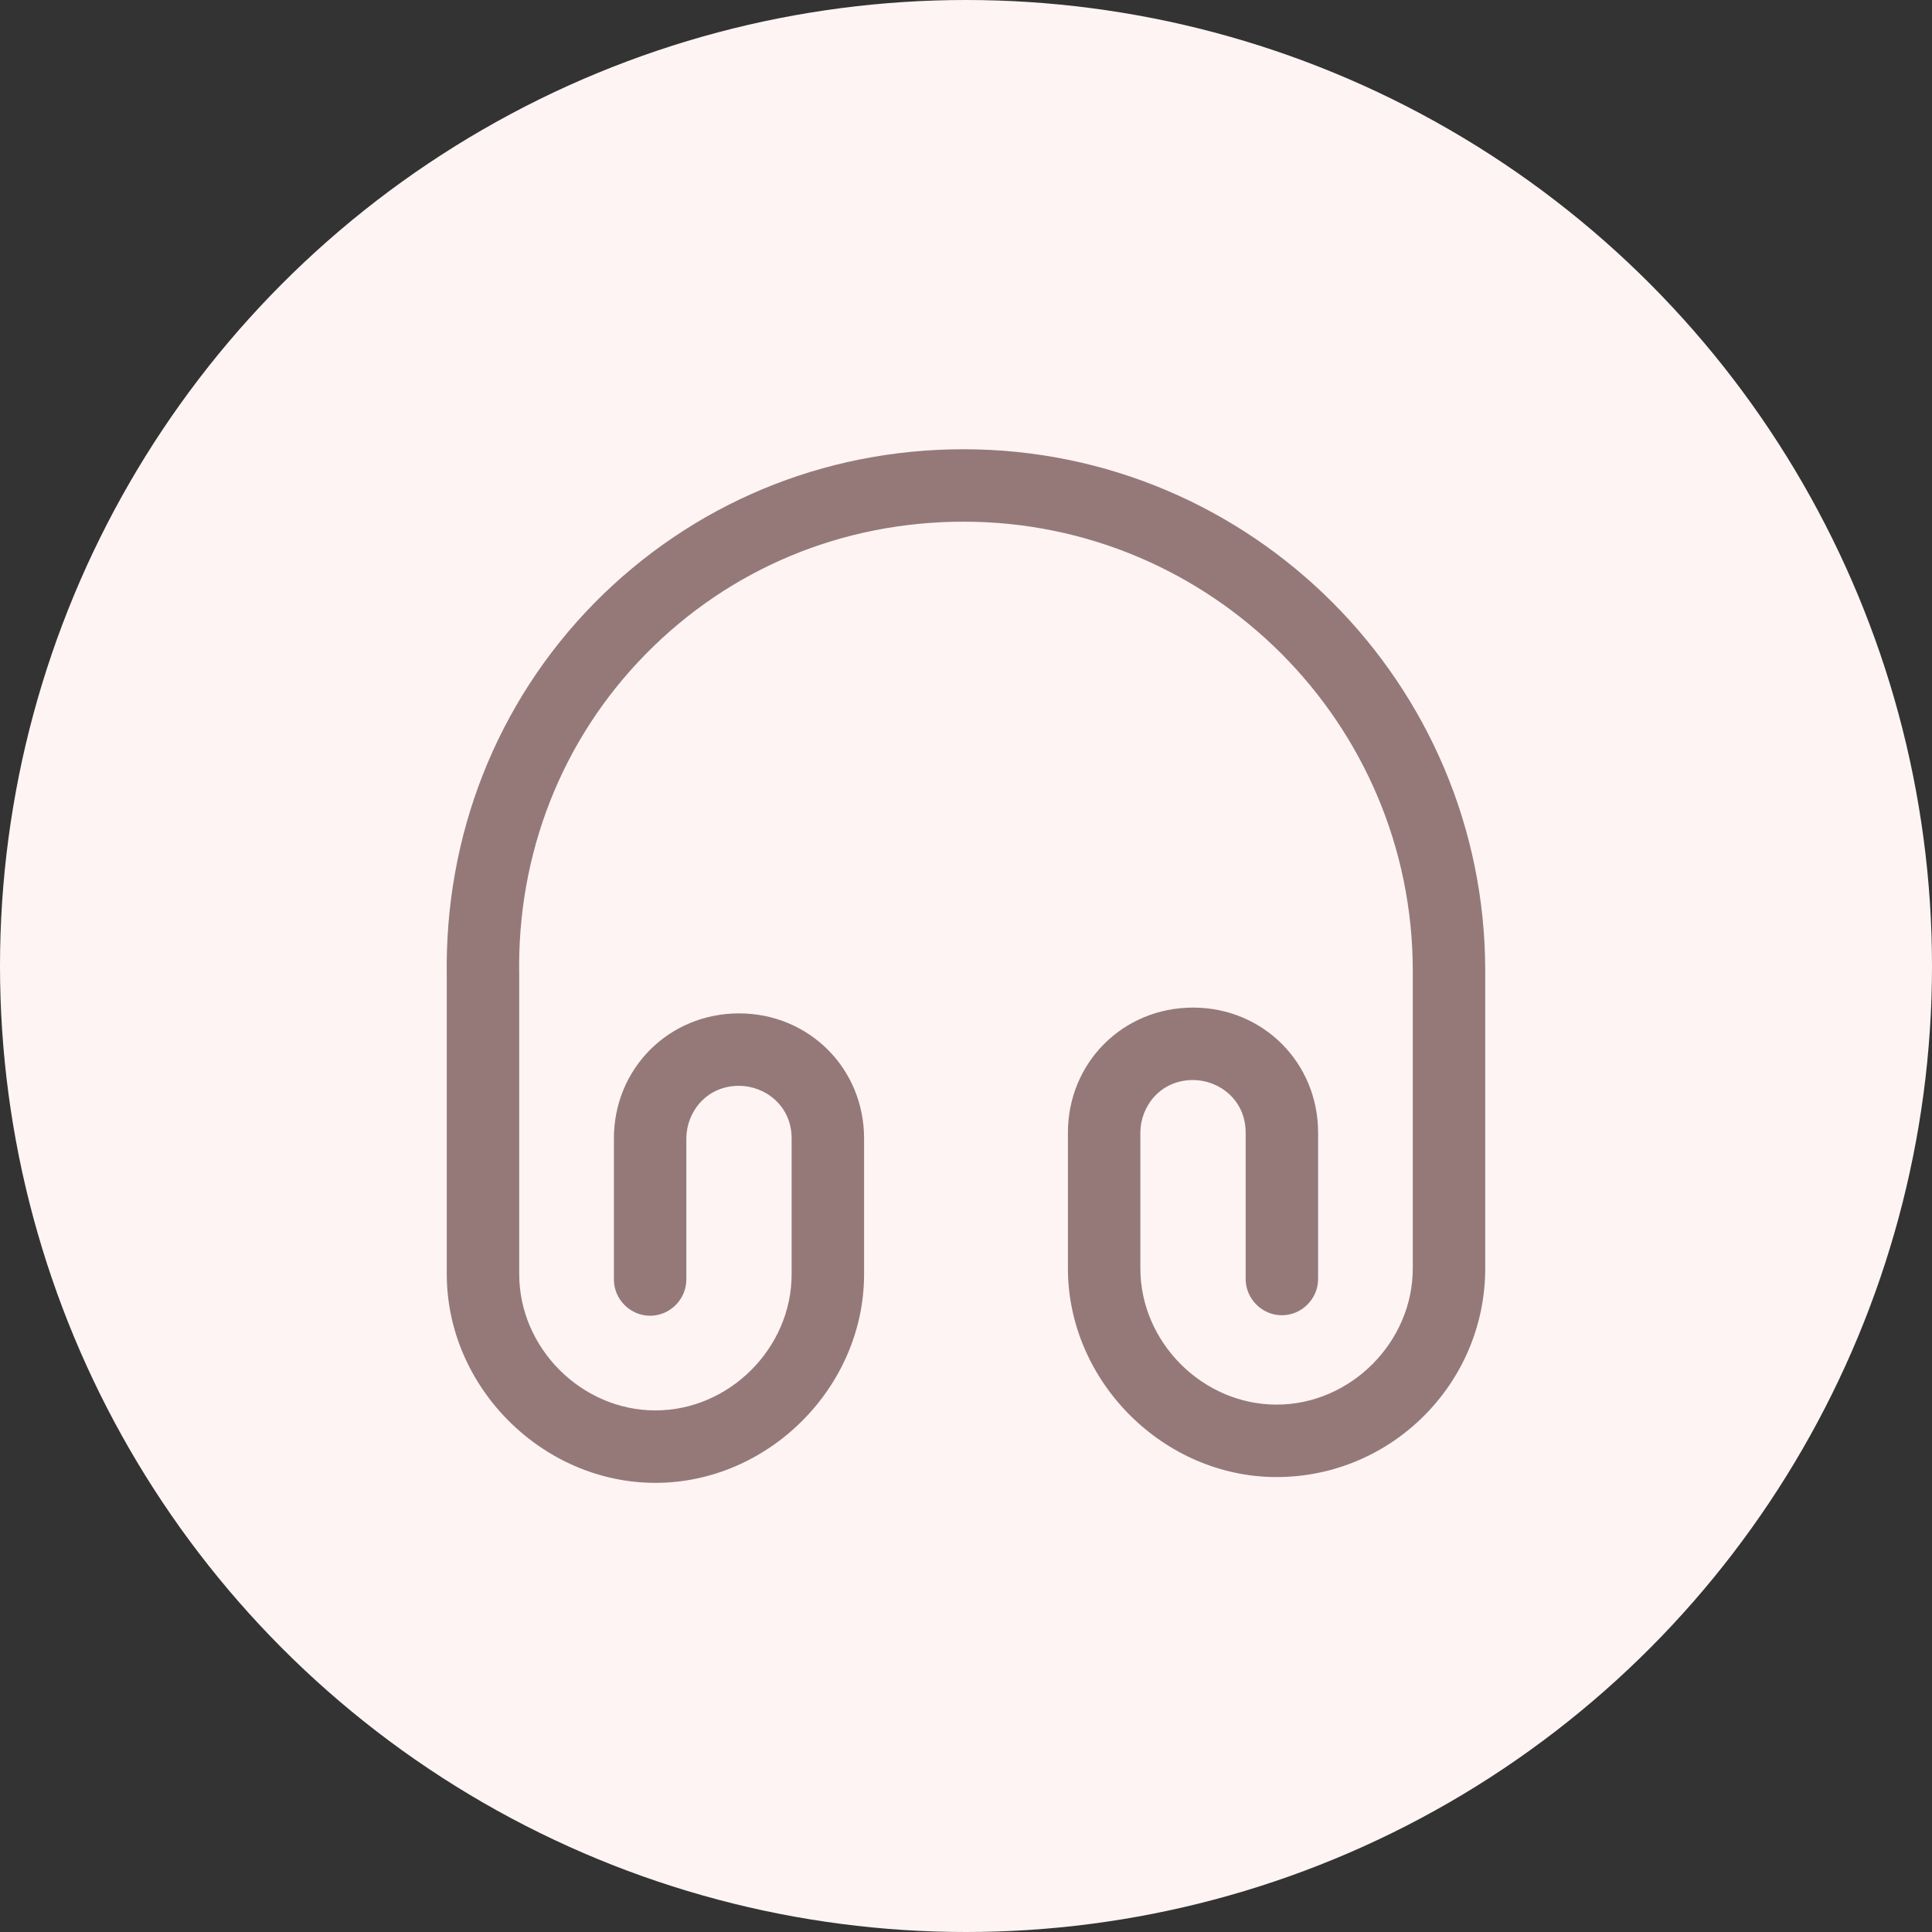 <svg width="40" height="40" viewBox="0 0 40 40" fill="none" xmlns="http://www.w3.org/2000/svg">
<rect x="0" y="0" width="40" height="40" fill="#333333" stroke="none"/>
<circle cx="20" cy="20" r="20" fill="#FEF4F4"/>
<path d="M13.57 30.701C11.23 30.701 9.25 28.721 9.25 26.381V20.221C9.2 17.301 10.28 14.551 12.3 12.491C14.32 10.441 17.03 9.301 19.95 9.301C25.91 9.301 30.75 14.151 30.75 20.101V26.261C30.75 28.641 28.81 30.581 26.43 30.581C24.09 30.581 22.11 28.601 22.11 26.261V23.451C22.11 22.001 23.25 20.861 24.7 20.861C26.15 20.861 27.29 22.001 27.29 23.451V26.481C27.29 26.891 26.95 27.231 26.54 27.231C26.13 27.231 25.79 26.891 25.79 26.481V23.451C25.79 22.771 25.24 22.361 24.7 22.361C24.02 22.361 23.61 22.911 23.61 23.451V26.261C23.61 27.791 24.9 29.081 26.43 29.081C27.96 29.081 29.25 27.791 29.25 26.261V20.101C29.25 14.971 25.08 10.801 19.95 10.801C17.44 10.801 15.11 11.771 13.37 13.541C11.63 15.311 10.7 17.681 10.75 20.201V26.381C10.75 27.911 12.04 29.201 13.57 29.201C15.1 29.201 16.39 27.911 16.39 26.381V23.571C16.39 22.891 15.84 22.481 15.3 22.481C14.62 22.481 14.21 23.031 14.21 23.571V26.491C14.21 26.901 13.87 27.241 13.46 27.241C13.05 27.241 12.71 26.901 12.71 26.491V23.571C12.71 22.121 13.85 20.981 15.3 20.981C16.75 20.981 17.89 22.121 17.89 23.571V26.381C17.89 28.721 15.91 30.701 13.57 30.701Z" fill="#957979"/>
</svg>
